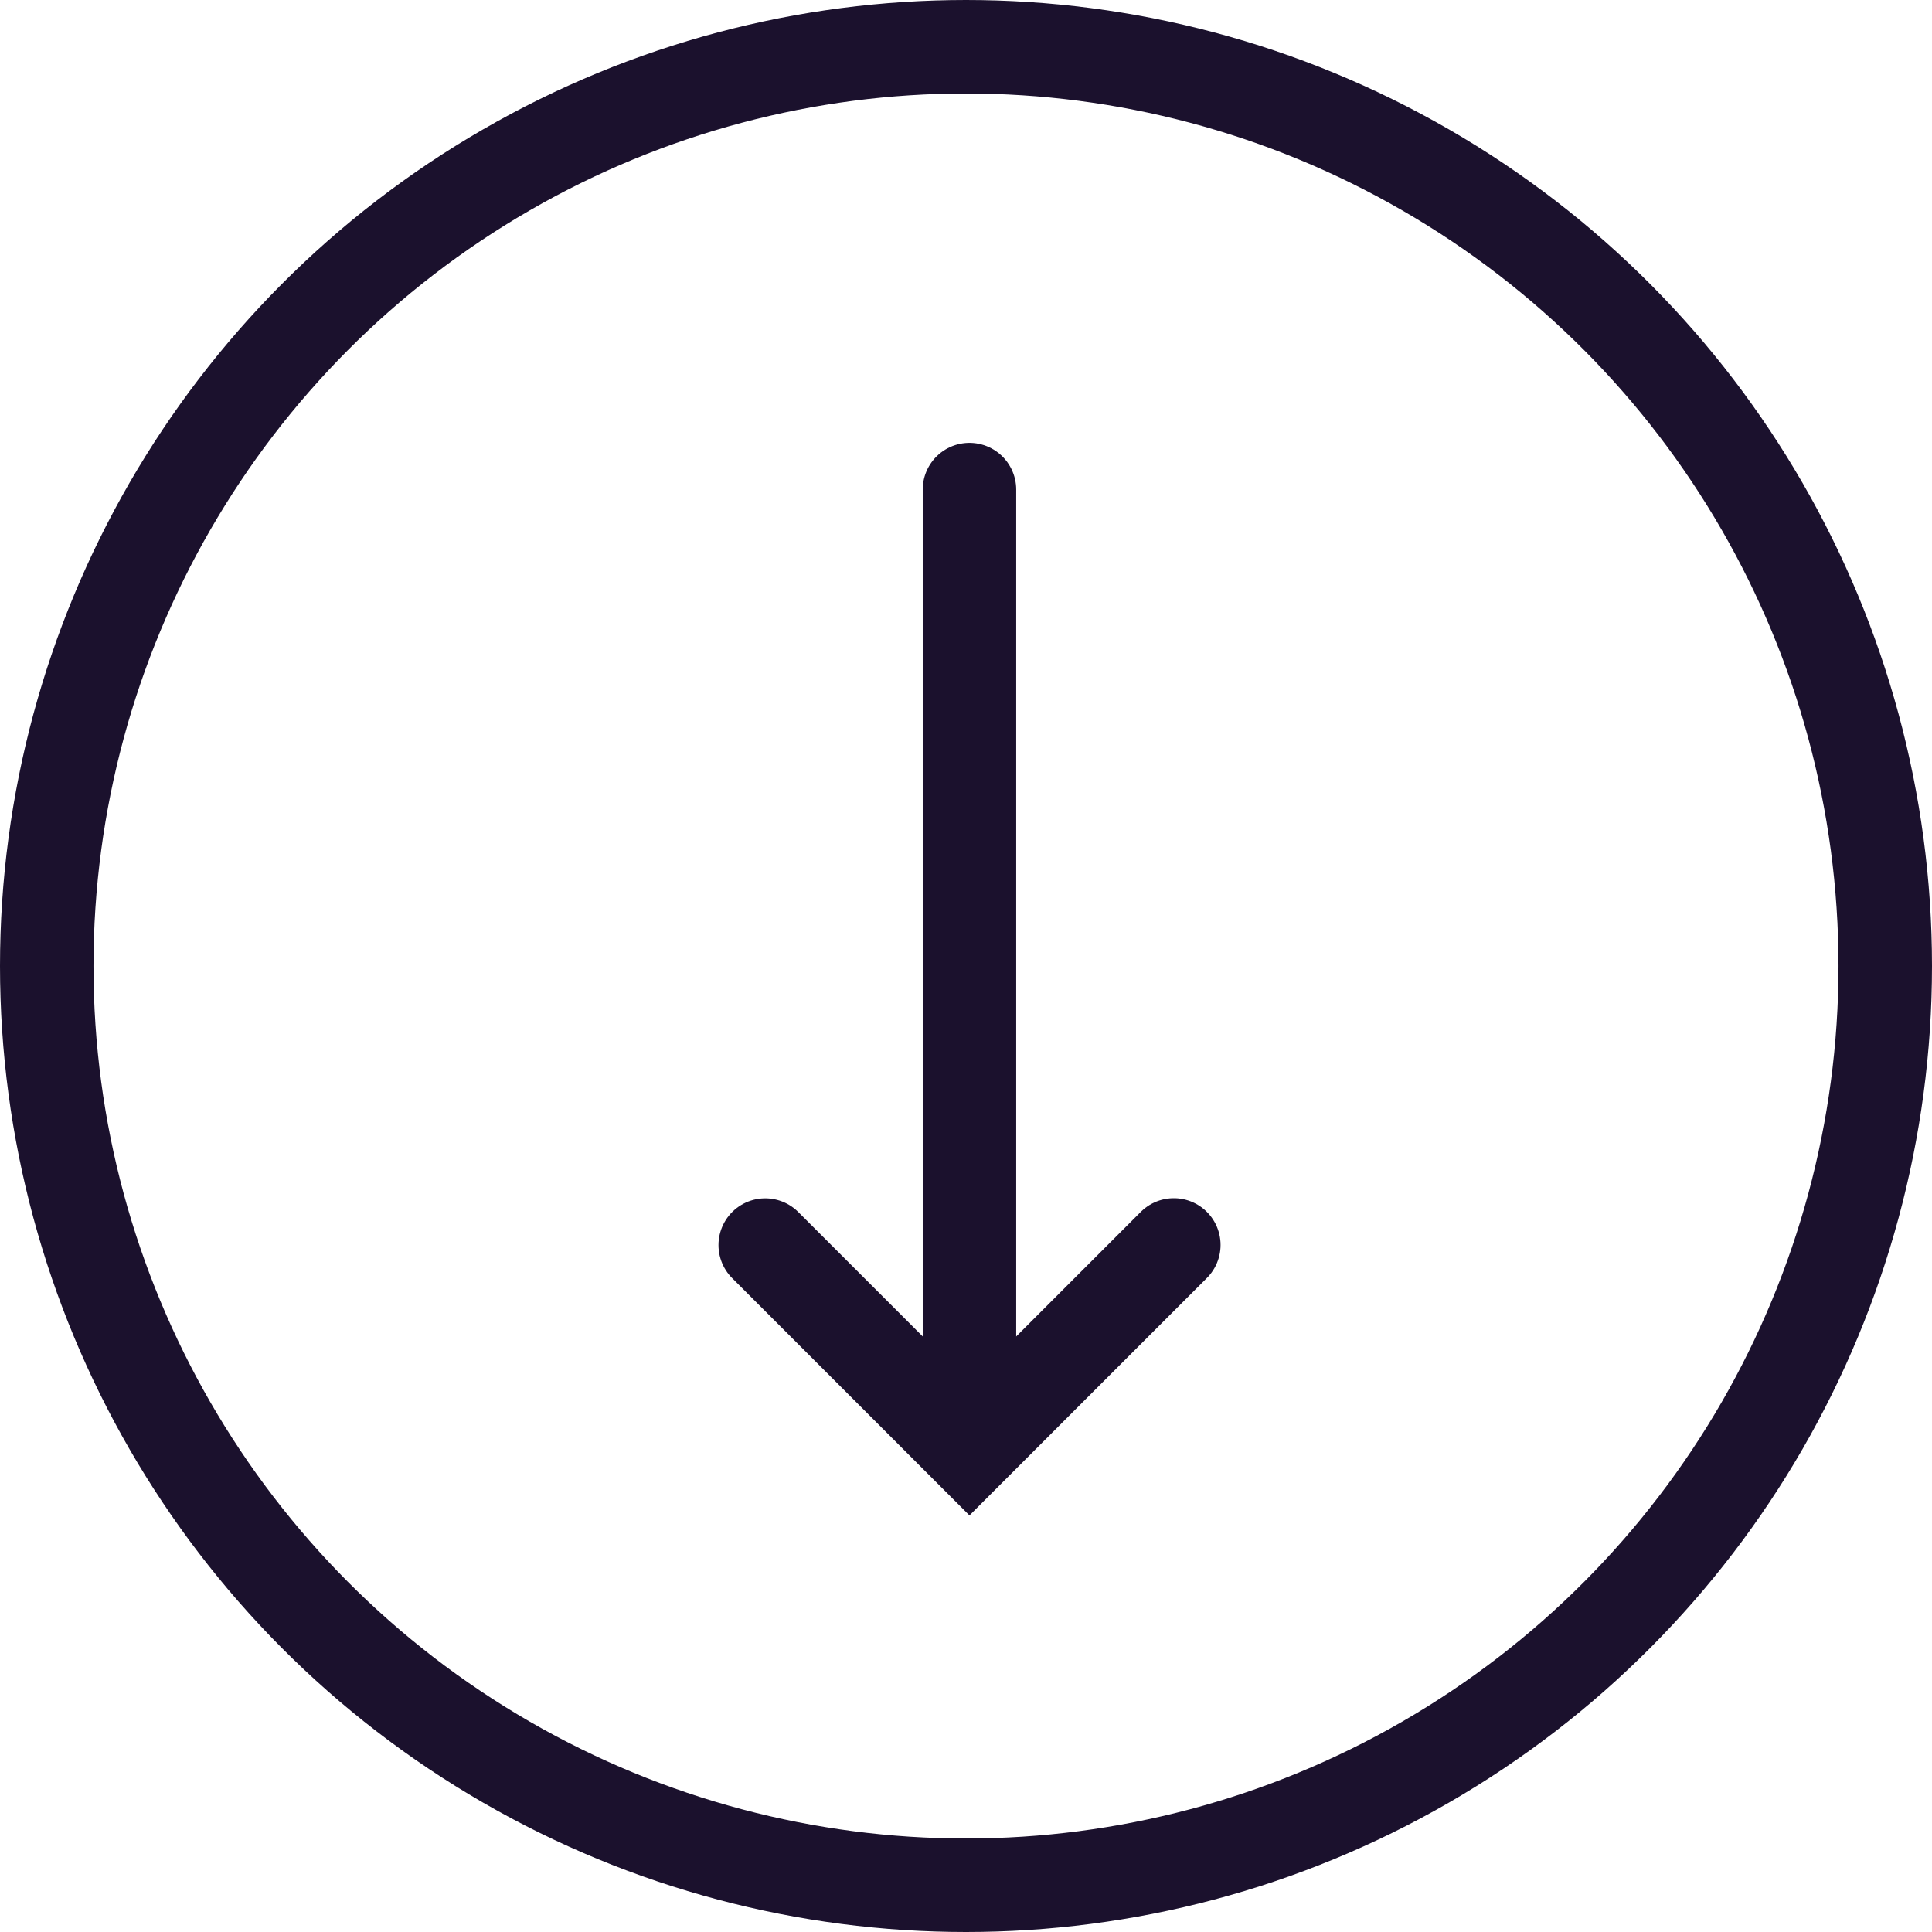 <svg xmlns="http://www.w3.org/2000/svg" width="62" height="62" viewBox="0 0 62 62">
  <g id="Group_3" data-name="Group 3" transform="translate(631 -1087)">
    <g id="Ellipse_1" data-name="Ellipse 1" transform="translate(-631 1087)" fill="none" stroke="#1b112d" stroke-width="3">
      <circle cx="31" cy="31" r="31" stroke="none"/>
      <circle cx="31" cy="31" r="29.5" fill="none"/>
    </g>
    <line id="Line_4" data-name="Line 4" y2="27.521" transform="translate(-599.889 1102.712)" fill="none" stroke="#1b112d" stroke-linecap="round" stroke-width="3"/>
    <path id="Path_1" data-name="Path 1" d="M-1019,1151.582l6.554,6.554,2.458-2.458,4.1-4.1" transform="translate(412.557 -24.626)" fill="none" stroke="#1b112d" stroke-linecap="round" stroke-width="3"/>
  </g>
</svg>
